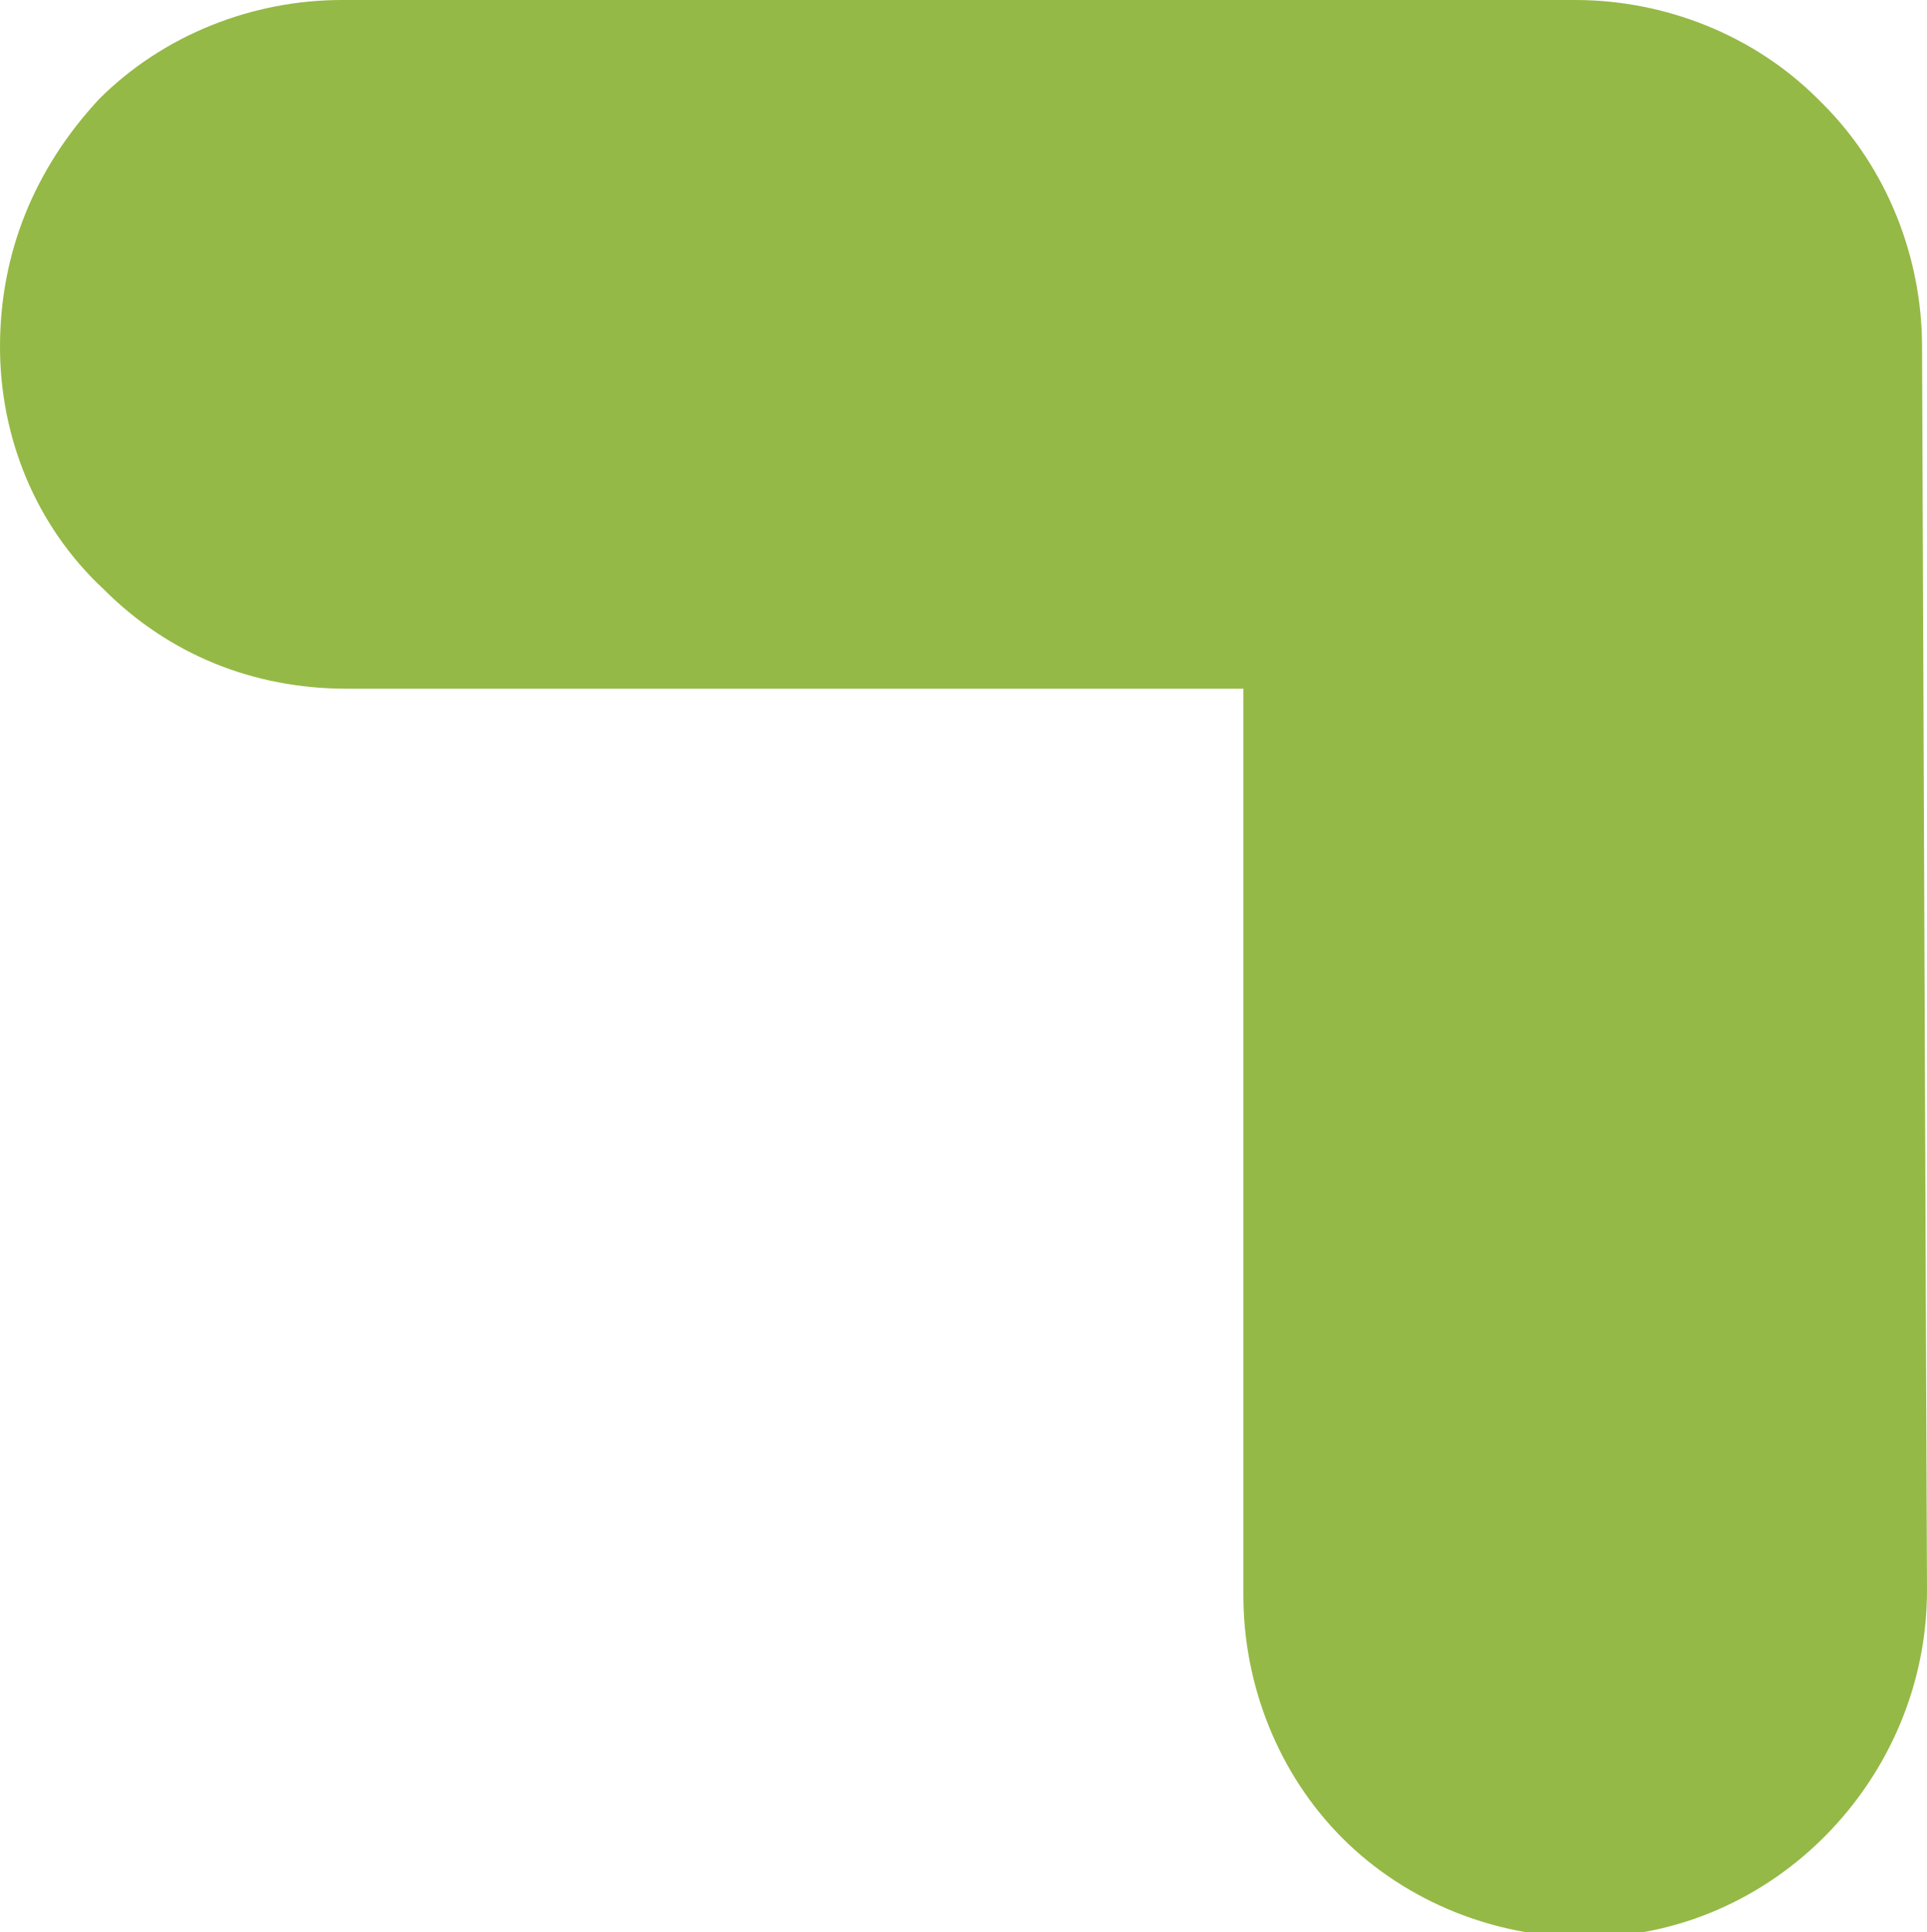 <?xml version="1.0" encoding="utf-8"?>
<!-- Generator: Adobe Illustrator 16.0.0, SVG Export Plug-In . SVG Version: 6.00 Build 0)  -->
<!DOCTYPE svg PUBLIC "-//W3C//DTD SVG 1.1//EN" "http://www.w3.org/Graphics/SVG/1.1/DTD/svg11.dtd">
<svg version="1.1" id="Layer_1" xmlns="http://www.w3.org/2000/svg" xmlns:xlink="http://www.w3.org/1999/xlink" x="0px" y="0px"
	 width="38.9px" height="39px" viewBox="0 0 38.9 39" enable-background="new 0 0 38.9 39" xml:space="preserve">
<path fill="#95B946" d="M38.9,32.1c0,3.8-3.1,7-6.9,7c-1.8,0-3.6-0.7-4.9-2c-1.3-1.3-2-3.1-2-4.9V13.9l-18.1,0c-1.9,0-3.6-0.7-4.9-2
	C0.7,10.6,0,8.8,0,7C0,5.1,0.7,3.4,2,2c1.3-1.3,3.1-2,4.9-2l24.9,0c1.8,0,3.6,0.7,4.9,2l0.1,0.1c1.3,1.3,2,3.1,2,4.9L38.9,32.1z"/>
</svg>
